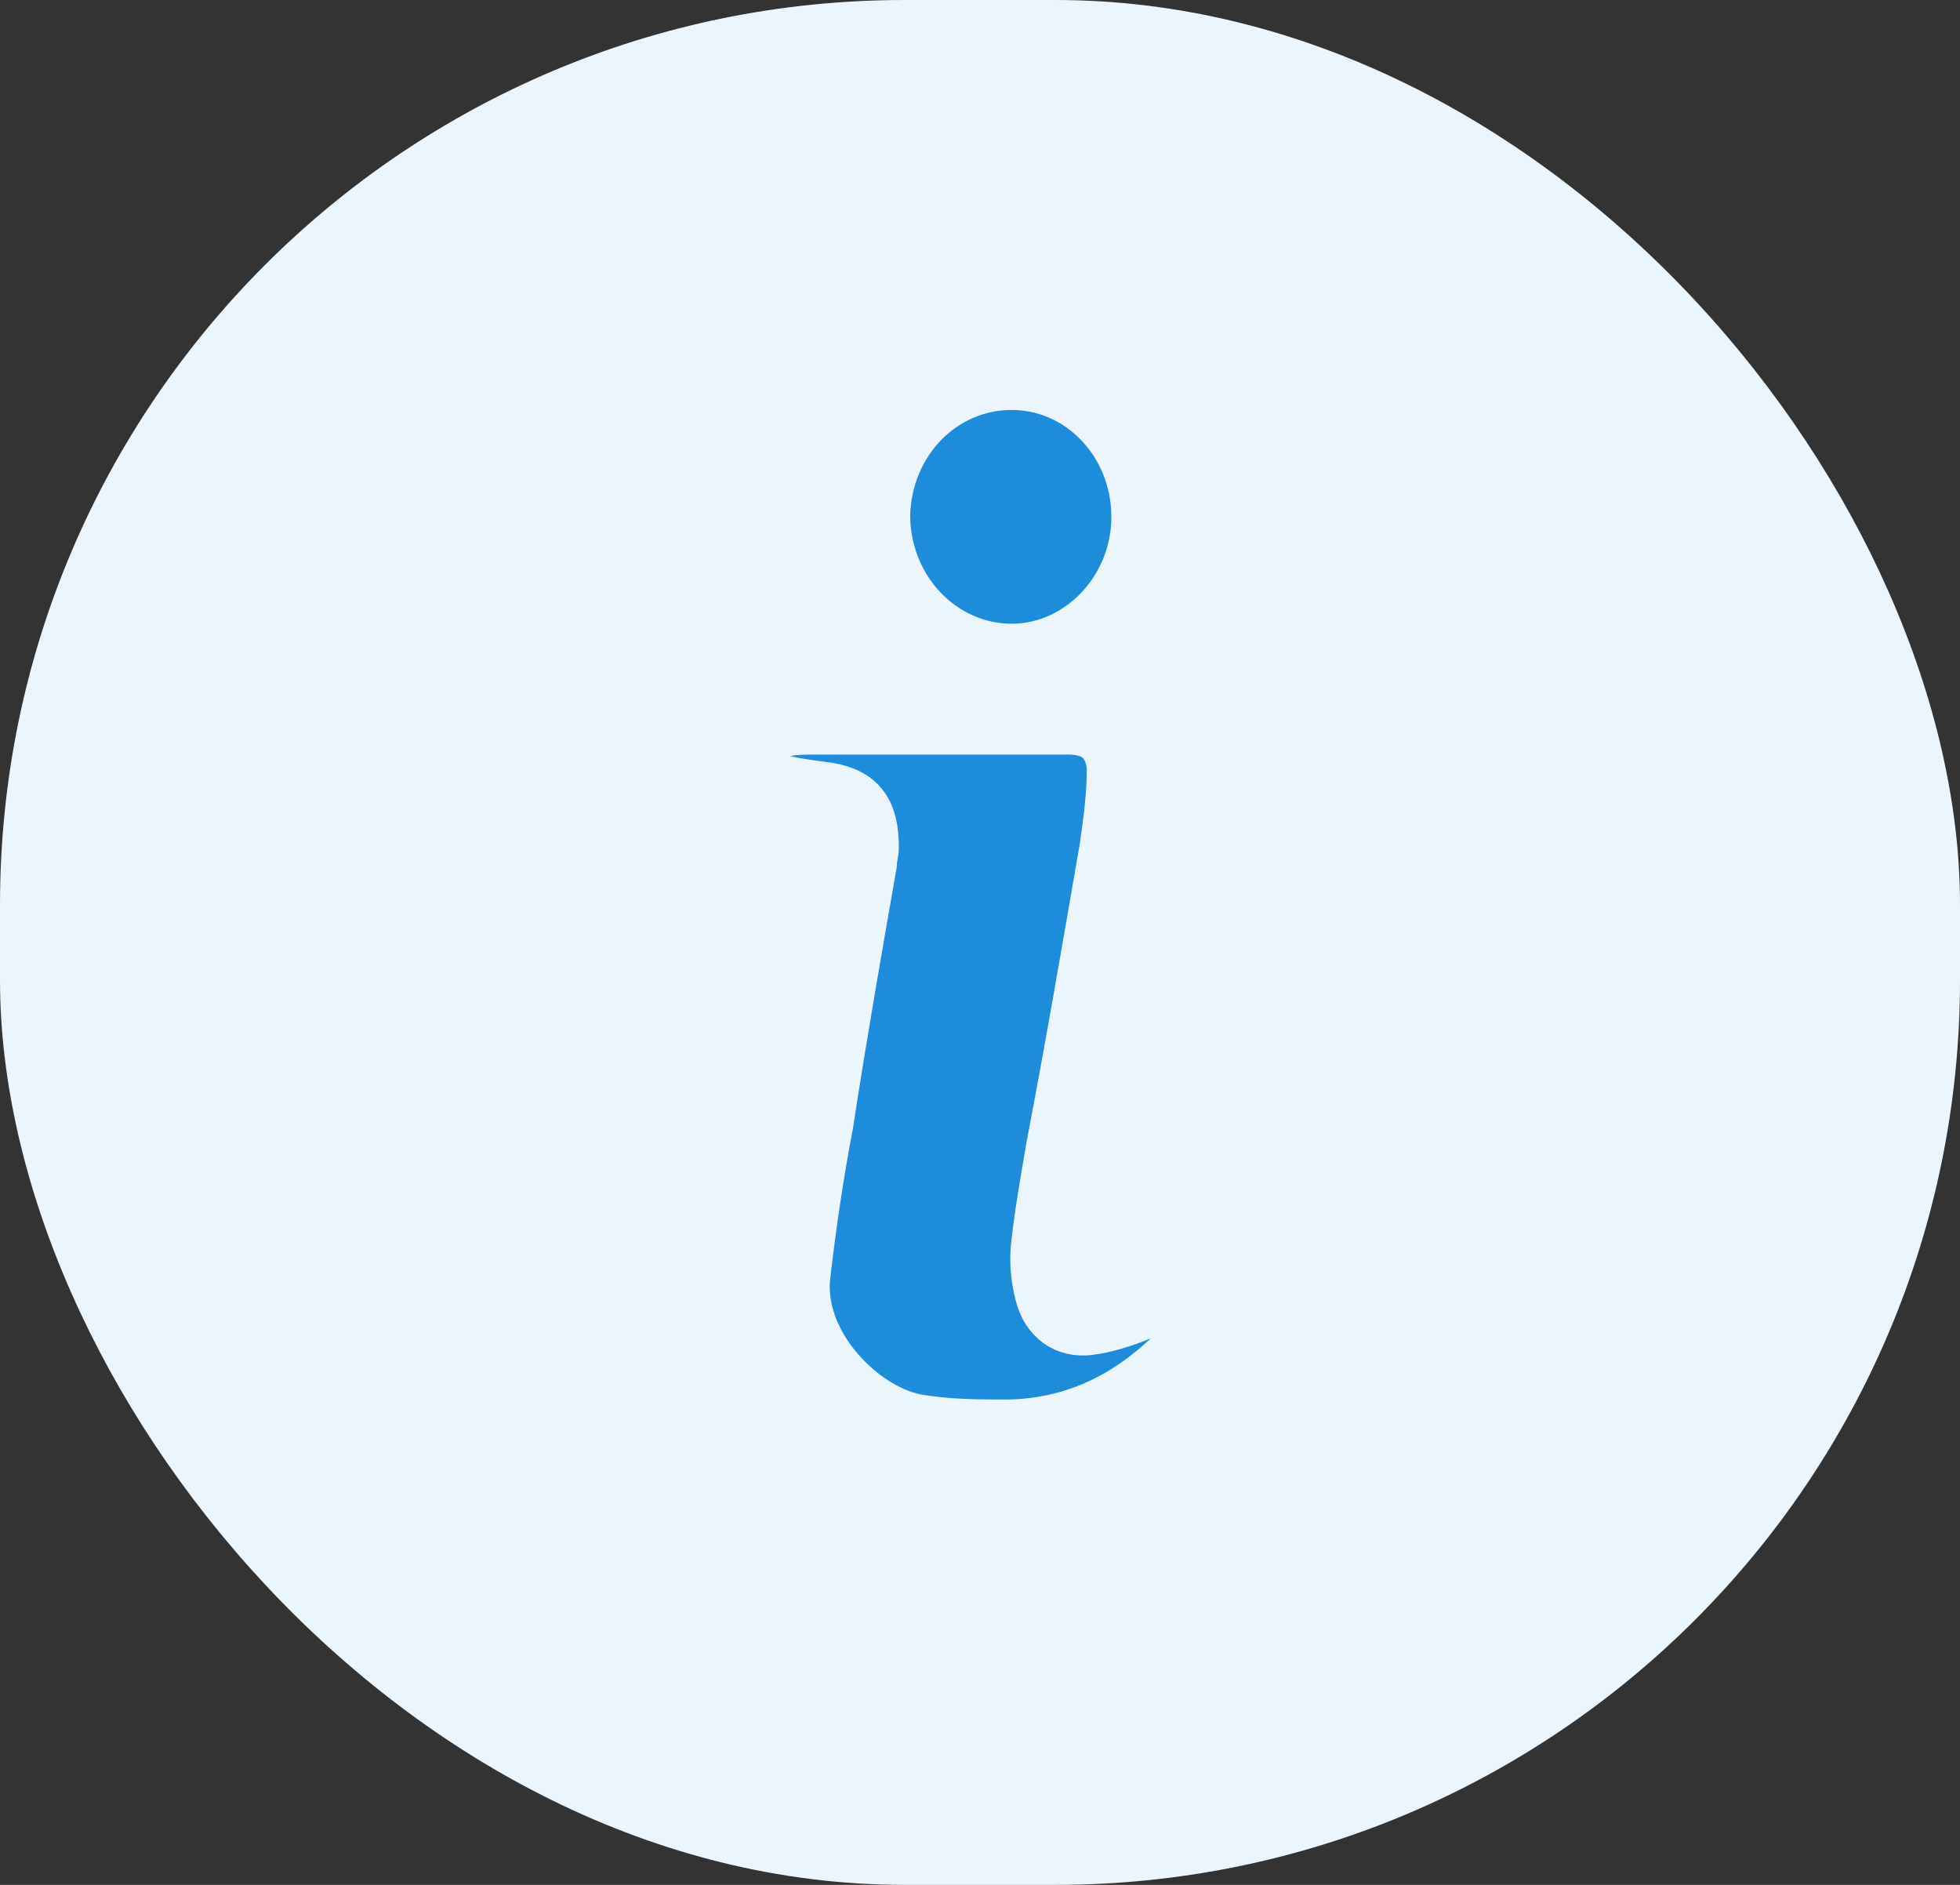 <svg xmlns="http://www.w3.org/2000/svg" width="26" height="25" viewBox="0 0 26 25">
  <rect x="0" y="0" width="26" height="25" fill="#333333" stroke="none"/>
  <g fill="none" fill-rule="evenodd">
    <rect width="26" height="25" fill="#EBF5FE" rx="12"/>
    <path fill="#1D8DDB" stroke="#EBF5FE" stroke-width=".875" d="M13.421,5 C14.4,5 15.18,5.836 15.18,6.855 C15.18,7.873 14.376,8.71 13.421,8.71 C12.441,8.71 11.636,7.874 11.636,6.829 C11.662,5.809 12.44,5 13.421,5 L13.421,5 Z M10.581,16.885 C10.657,16.232 10.757,15.552 10.882,14.899 C11.058,13.75 11.259,12.6 11.46,11.452 C11.46,11.373 11.486,11.294 11.486,11.242 C11.486,10.772 11.335,10.589 10.883,10.537 C10.682,10.511 10.481,10.485 10.305,10.433 C10.079,10.355 9.978,10.172 10.004,9.963 C10.029,9.754 10.155,9.623 10.406,9.598 C10.532,9.571 10.683,9.571 10.809,9.571 L12.442,9.571 L14.176,9.571 C14.578,9.571 14.829,9.78 14.854,10.198 C14.854,10.563 14.804,10.929 14.754,11.269 C14.528,12.575 14.301,13.908 14.05,15.214 C13.974,15.657 13.899,16.076 13.849,16.52 C13.823,16.729 13.849,16.963 13.899,17.146 C13.974,17.434 14.176,17.564 14.427,17.538 C14.653,17.511 14.879,17.434 15.081,17.355 C15.256,17.277 15.407,17.173 15.583,17.094 C15.834,16.99 16.06,17.173 15.986,17.459 C15.935,17.616 15.86,17.773 15.734,17.903 C15.081,18.583 14.327,18.975 13.397,19 C12.97,19 12.543,19 12.115,18.921 C11.36,18.765 10.455,17.851 10.581,16.885 L10.581,16.885 Z"/>
  </g>
</svg>

